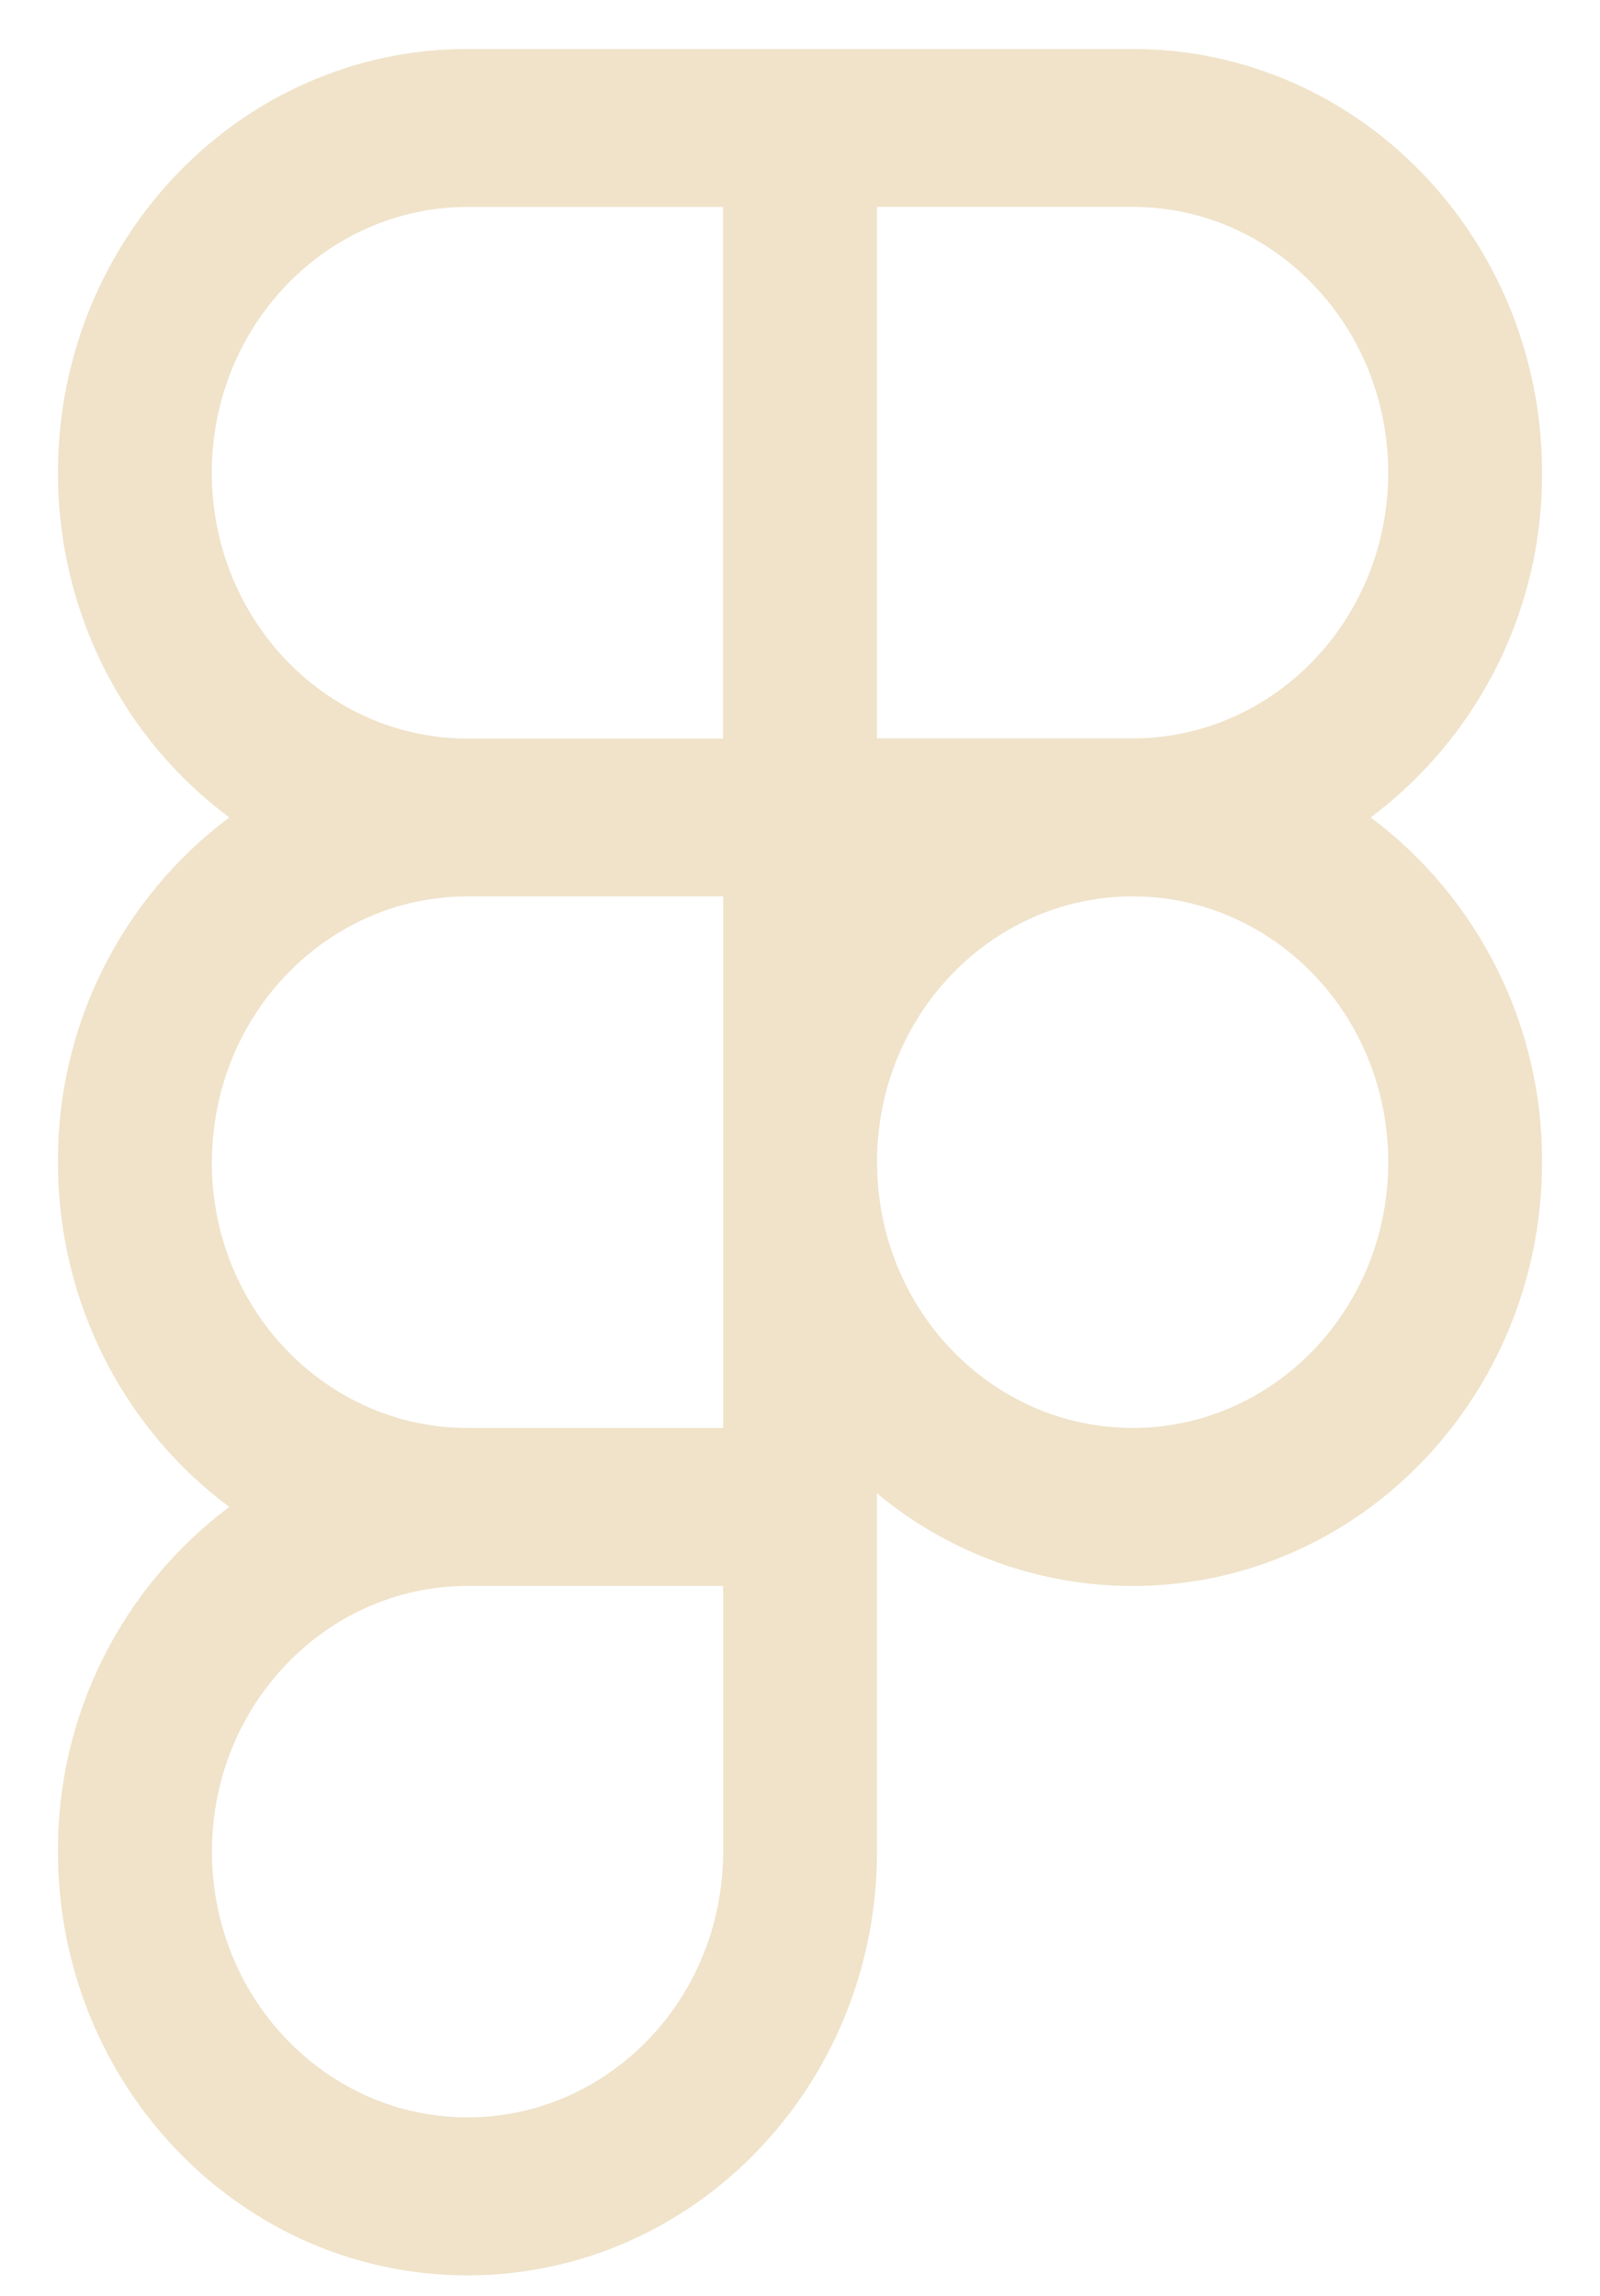 <svg width="23" height="33" viewBox="0 0 23 33" fill="none" xmlns="http://www.w3.org/2000/svg">
<path fill-rule="evenodd" clip-rule="evenodd" d="M6.72 0.704C3.457 0.704 0.833 3.441 0.833 6.795C0.833 8.833 1.804 10.644 3.296 11.749C2.527 12.325 1.904 13.074 1.476 13.934C1.048 14.795 0.828 15.743 0.833 16.704C0.833 18.744 1.804 20.553 3.296 21.659C2.527 22.235 1.904 22.983 1.476 23.844C1.048 24.704 0.828 25.653 0.833 26.613C0.833 29.967 3.457 32.704 6.72 32.704C9.981 32.704 12.607 29.967 12.607 26.613V21.464C13.638 22.324 14.938 22.795 16.28 22.796C19.543 22.795 22.167 20.057 22.167 16.704C22.172 15.743 21.952 14.794 21.524 13.934C21.097 13.073 20.473 12.325 19.704 11.749C20.473 11.173 21.096 10.425 21.524 9.565C21.952 8.704 22.172 7.756 22.167 6.795C22.167 3.441 19.543 0.704 16.28 0.704H6.72V0.704ZM3.045 6.795C3.045 4.673 4.701 2.975 6.72 2.975H10.393V10.615H6.72C4.701 10.615 3.045 8.915 3.045 6.795V6.795ZM16.28 10.613H12.607V2.973H16.28C18.3 2.973 19.955 4.673 19.955 6.795C19.955 8.915 18.3 10.613 16.28 10.613ZM3.047 16.704C3.047 14.584 4.703 12.884 6.721 12.884H10.395V20.524H6.72C4.7 20.524 3.045 18.824 3.045 16.704H3.047ZM12.607 16.704C12.607 14.584 14.263 12.884 16.281 12.884C18.301 12.884 19.956 14.583 19.956 16.704C19.956 18.824 18.301 20.524 16.281 20.524C14.263 20.524 12.608 18.825 12.608 16.704H12.607ZM3.047 26.613C3.047 24.493 4.703 22.795 6.721 22.795H10.395V26.613C10.395 28.735 8.741 30.433 6.721 30.433C4.703 30.433 3.047 28.735 3.047 26.613Z" fill="#F0E3CA"/>
</svg>
